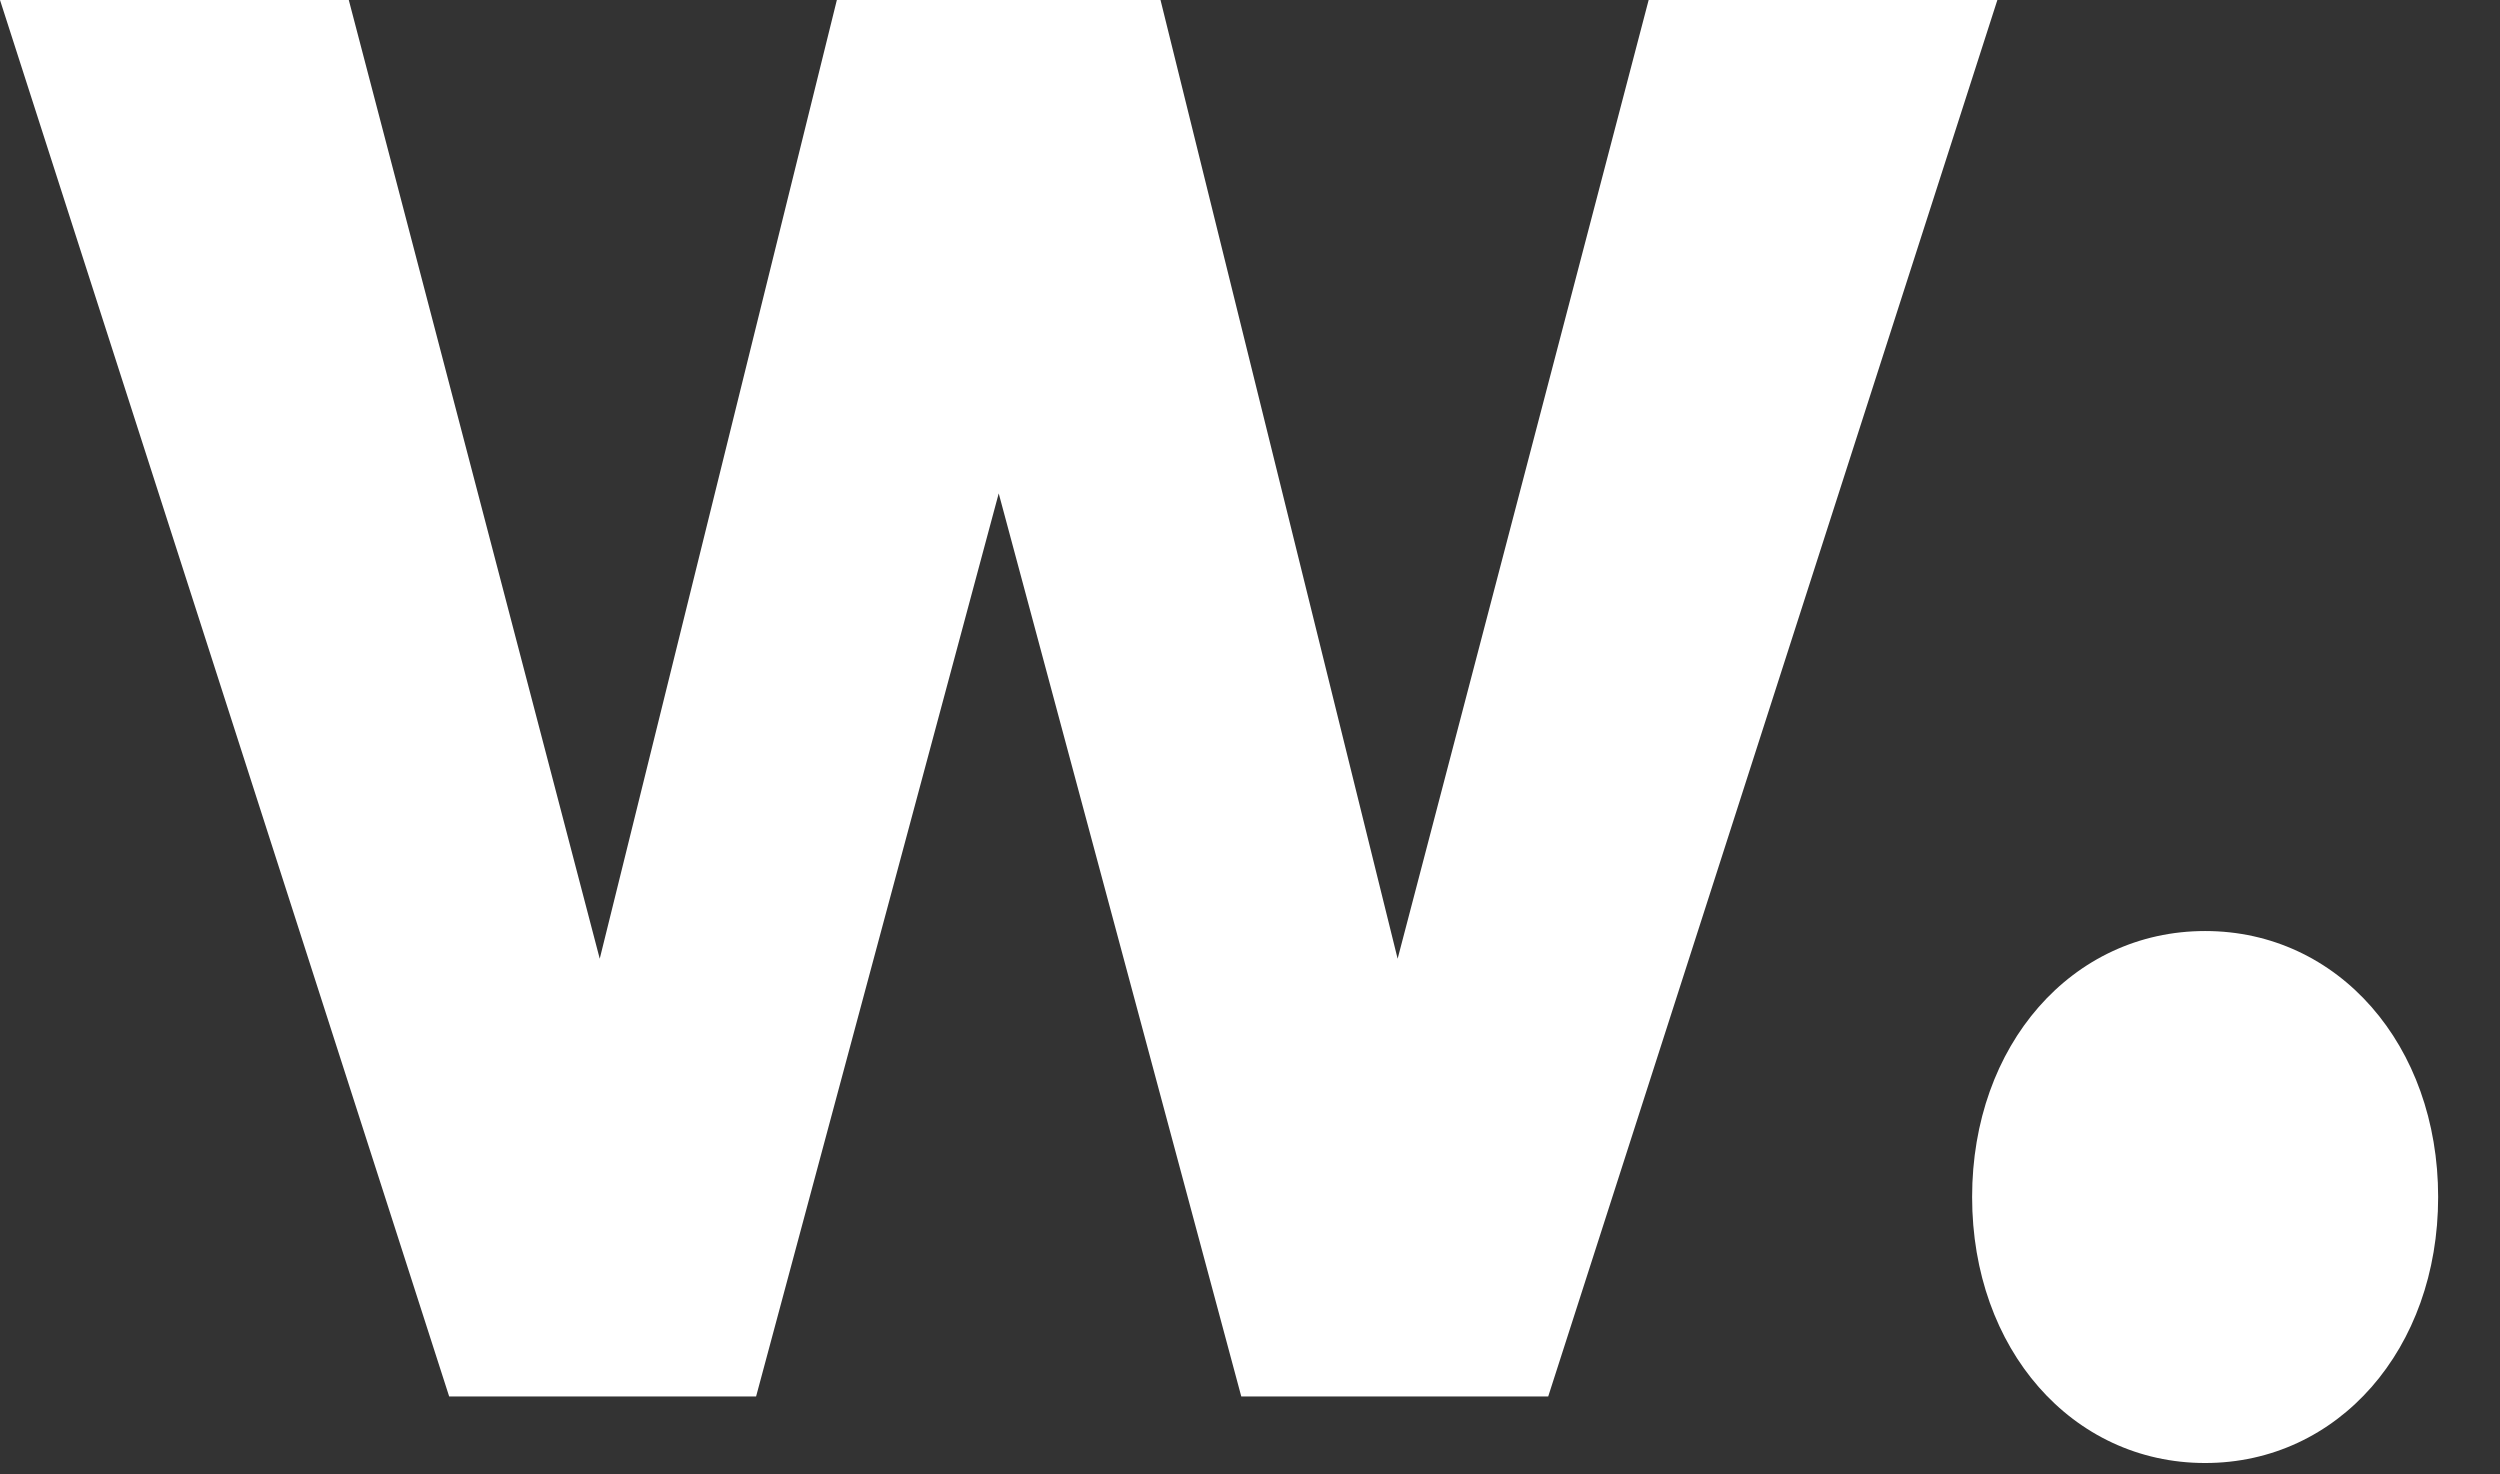 <svg
    viewBox="0 0 39 23"
    fill="none"
    xmlns="http://www.w3.org/2000/svg"
    class="w-logo"
>
    <rect x="0" y="0" width="39" height="23" fill="#333333" stroke="none"/>
    <path
        d="M34.4 14.524C36.477 14.524 38.035 16.302 38.035 18.674C38.035 21.045 36.477 22.823 34.4 22.823C32.323 22.823 30.765 21.045 30.765 18.674C30.765 16.302 32.323 14.524 34.4 14.524Z"
        fill="#fff"
        style="transform-origin: 0px 0px; opacity: 1"
    ></path>
    <path
        d="M31.159 0L24.152 21.785H19.364L15.58 7.697L11.795 21.785H7.007L0 0H5.441L9.356 14.956L13.055 0H18.104L21.803 14.956L25.719 0H31.159Z"
        fill="#fff"
        style="transform-origin: 0px 0px; opacity: 1"
    ></path>
</svg>